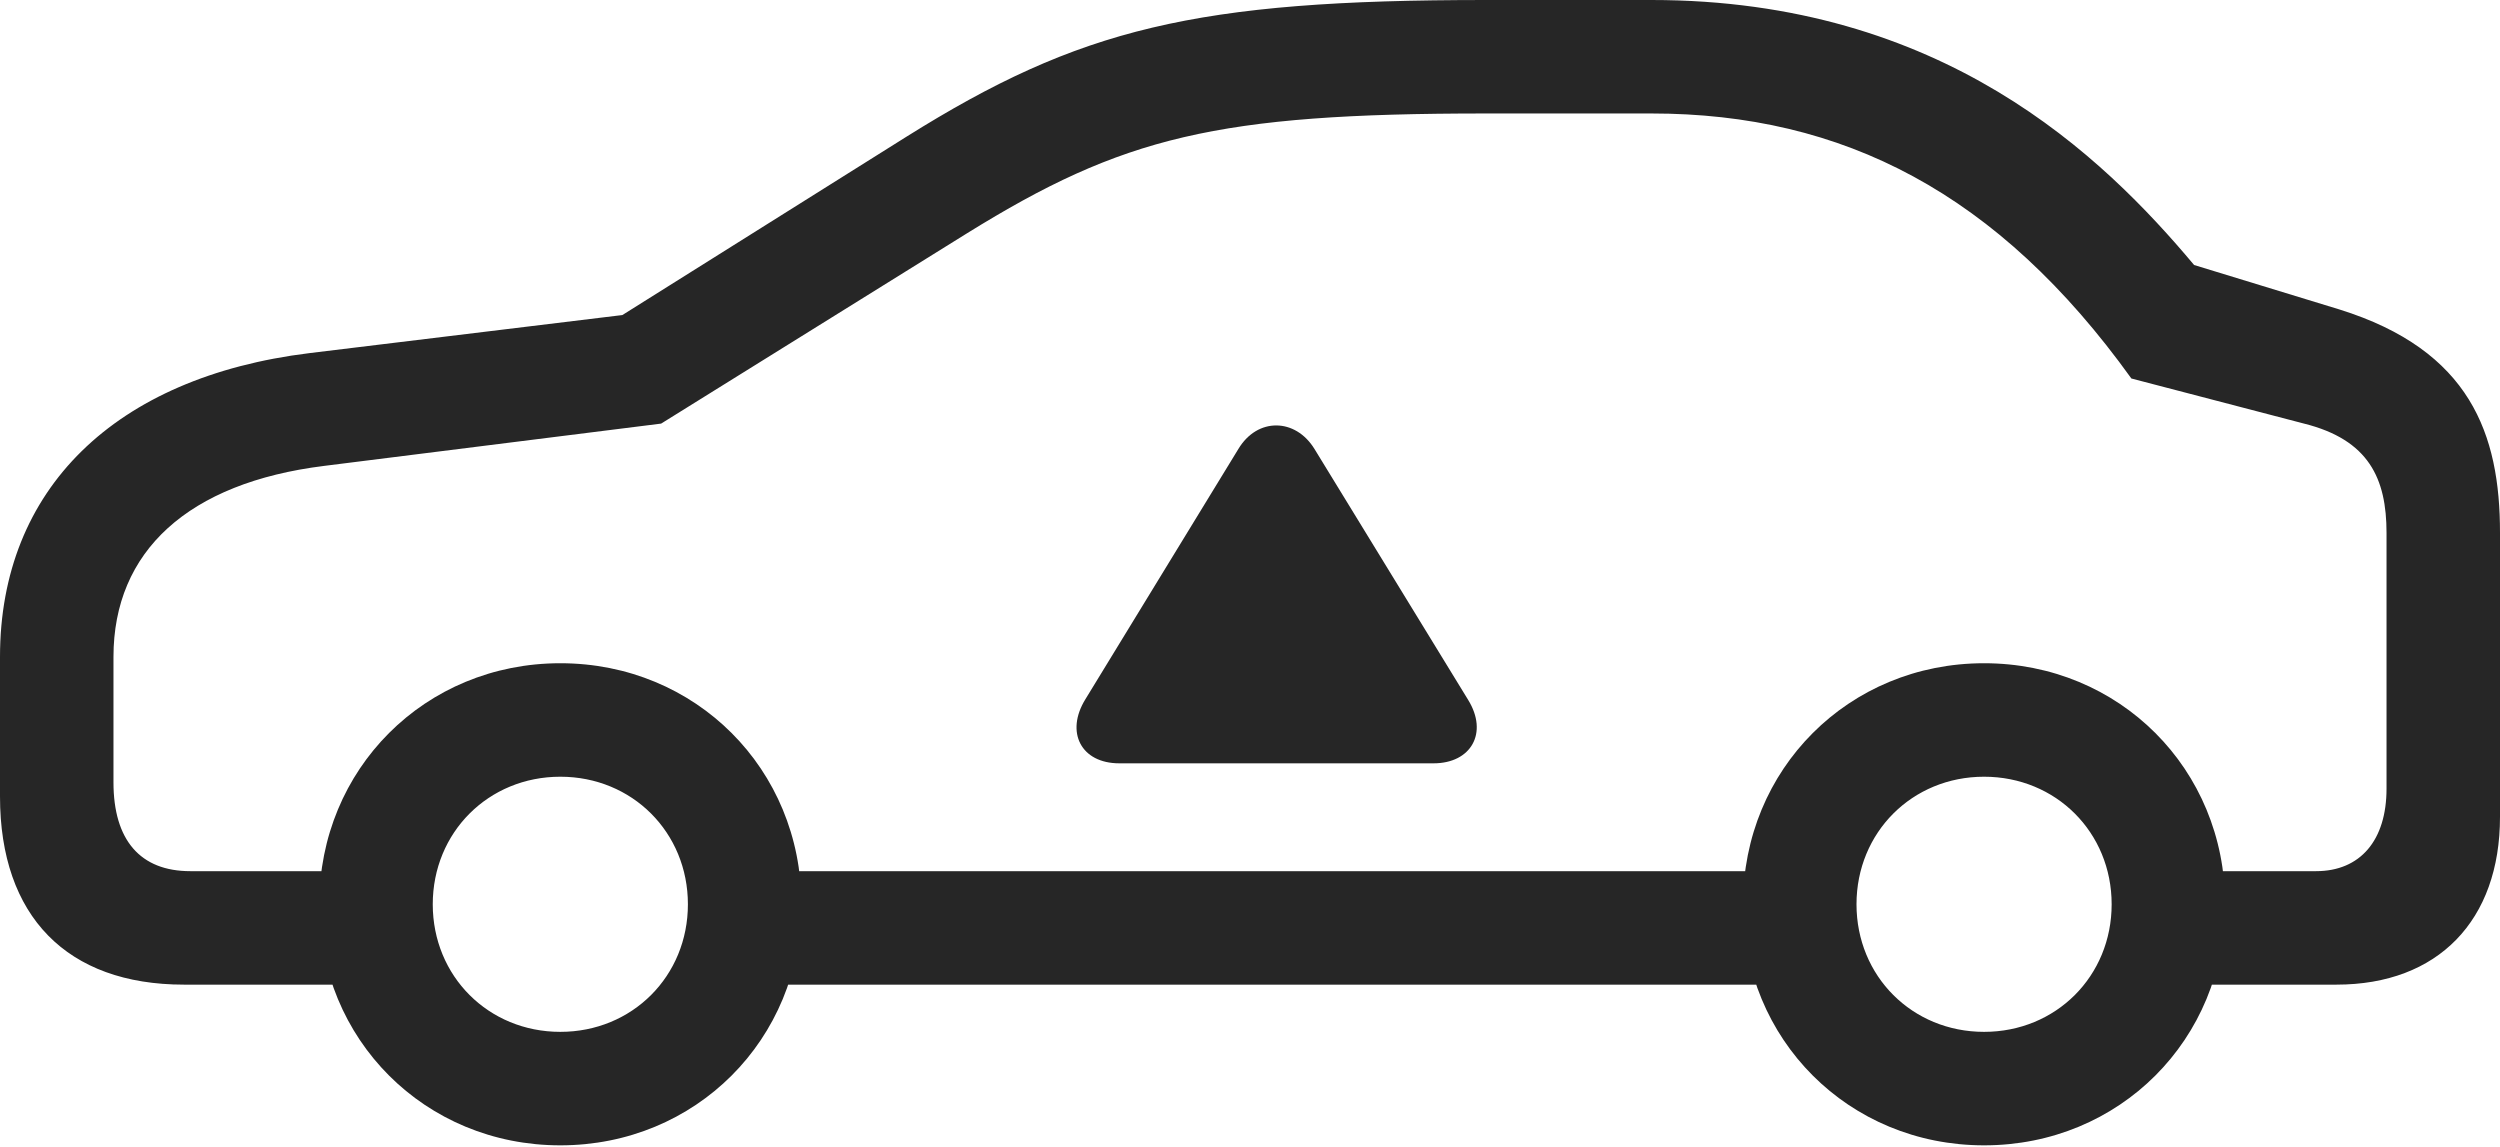 <?xml version="1.0" encoding="UTF-8"?>
<!--Generator: Apple Native CoreSVG 232.5-->
<!DOCTYPE svg
PUBLIC "-//W3C//DTD SVG 1.1//EN"
       "http://www.w3.org/Graphics/SVG/1.1/DTD/svg11.dtd">
<svg version="1.1" xmlns="http://www.w3.org/2000/svg" xmlns:xlink="http://www.w3.org/1999/xlink" width="173.193" height="79.443">
 <g>
  <rect height="79.443" opacity="0" width="173.193" x="0" y="0"/>
  <path d="M12.744 68.213L27.686 68.213L27.686 60.352L13.184 60.352C9.717 60.352 7.861 58.203 7.861 54.199L7.861 45.508C7.861 38.184 13.037 33.447 22.461 32.275L45.801 29.346L66.992 16.162C77.783 9.473 84.277 7.861 102.93 7.861L114.404 7.861C127.686 7.861 138.428 13.379 147.656 26.221L159.619 29.346C164.111 30.469 165.332 33.154 165.332 36.914L165.332 54.639C165.332 58.203 163.525 60.352 160.449 60.352L148.34 60.352L148.34 68.213L161.865 68.213C168.896 68.213 173.193 63.77 173.193 56.592L173.193 36.914C173.193 30.078 171.143 24.268 162.061 21.436L152.002 18.359C145.654 10.791 134.57 0 114.404 0L102.93 0C82.812 0 74.805 1.953 62.793 9.473L43.115 21.826L21.436 24.463C7.959 26.123 0 33.887 0 45.508L0 55.176C0 63.477 4.639 68.213 12.744 68.213ZM50.537 68.213L125.879 68.213L125.879 60.352L50.537 60.352ZM38.818 79.346C48.193 79.346 55.518 72.022 55.518 62.647C55.518 53.272 48.193 45.947 38.818 45.947C29.443 45.947 22.119 53.272 22.119 62.647C22.119 72.022 29.443 79.346 38.818 79.346ZM38.818 71.484C33.838 71.484 29.98 67.627 29.98 62.647C29.98 57.666 33.838 53.809 38.818 53.809C43.799 53.809 47.656 57.666 47.656 62.647C47.656 67.627 43.799 71.484 38.818 71.484ZM137.451 79.346C146.826 79.346 154.15 72.022 154.15 62.647C154.15 53.272 146.826 45.947 137.451 45.947C128.076 45.947 120.752 53.272 120.752 62.647C120.752 72.022 128.076 79.346 137.451 79.346ZM137.451 71.484C132.471 71.484 128.613 67.627 128.613 62.647C128.613 57.666 132.471 53.809 137.451 53.809C142.432 53.809 146.289 57.666 146.289 62.647C146.289 67.627 142.432 71.484 137.451 71.484Z" fill="#000000" fill-opacity="0.85"/>
  <path d="M77.539 52.881L99.316 52.881C101.904 52.881 103.125 50.781 101.709 48.486L91.064 31.104C89.746 28.955 87.109 28.906 85.791 31.104L75.195 48.438C73.779 50.732 74.902 52.881 77.539 52.881Z" fill="#000000" fill-opacity="0.85"/>
 </g>
</svg>
